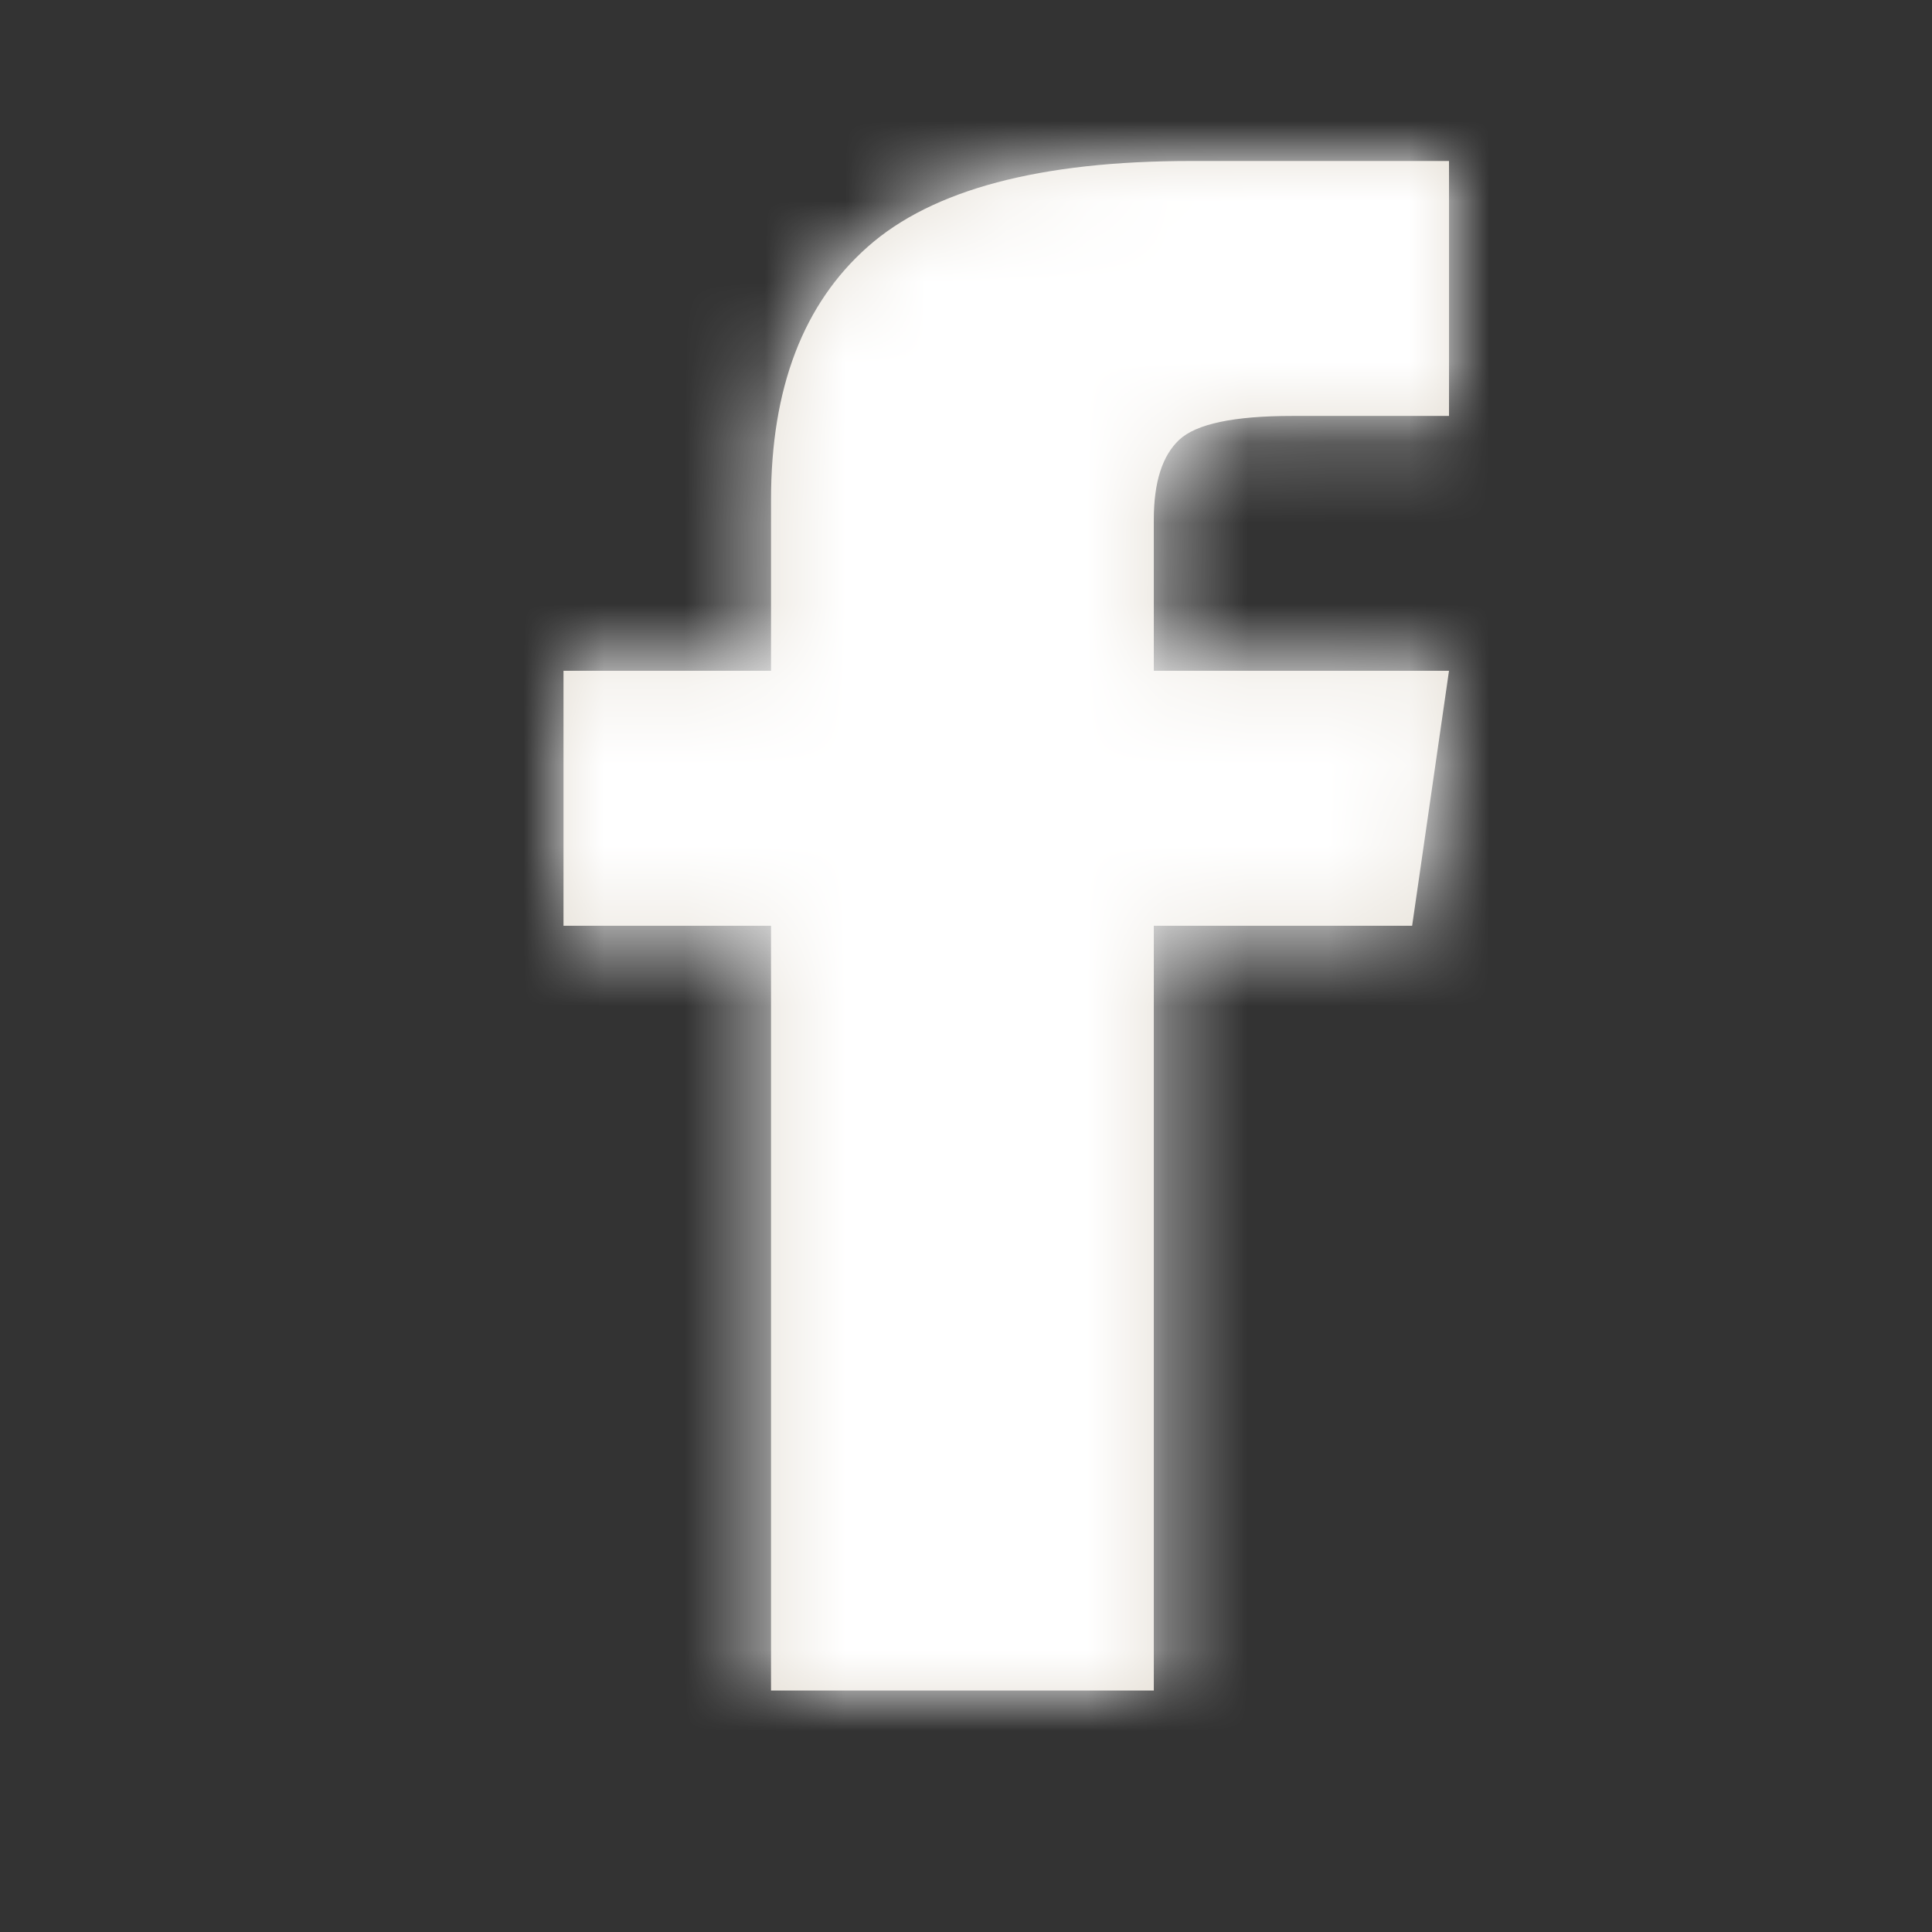 <svg xmlns="http://www.w3.org/2000/svg" xmlns:xlink="http://www.w3.org/1999/xlink" width="41" height="41" viewBox="0 0 24 24">
    <rect x="0" y="0" width="24" height="24" fill="#333333" stroke="none"/>
    <defs>
        <path id="a" d="M14.333 8.333H18l-.458 3.167h-3.209V21H9.578v-9.5H7V8.333h2.578V6.206c0-1.386.401-2.433 1.203-3.142.802-.71 2.14-1.064 4.01-1.064H18v3.167h-1.948c-.726 0-1.193.099-1.404.297-.21.197-.315.527-.315.99v1.88z"/>
    </defs>
    <g fill="none" fill-rule="evenodd" >
        <mask id="b" fill="#dd4b39">
            <use xlink:href="#a"/>
        </mask>
        <use fill="#E4DED4" xlink:href="#a"/>
        <g fill="#fff" mask="url(#b)">
            <path d="M29 28H-5V-6h34z"/>
        </g>
    </g>
</svg>
